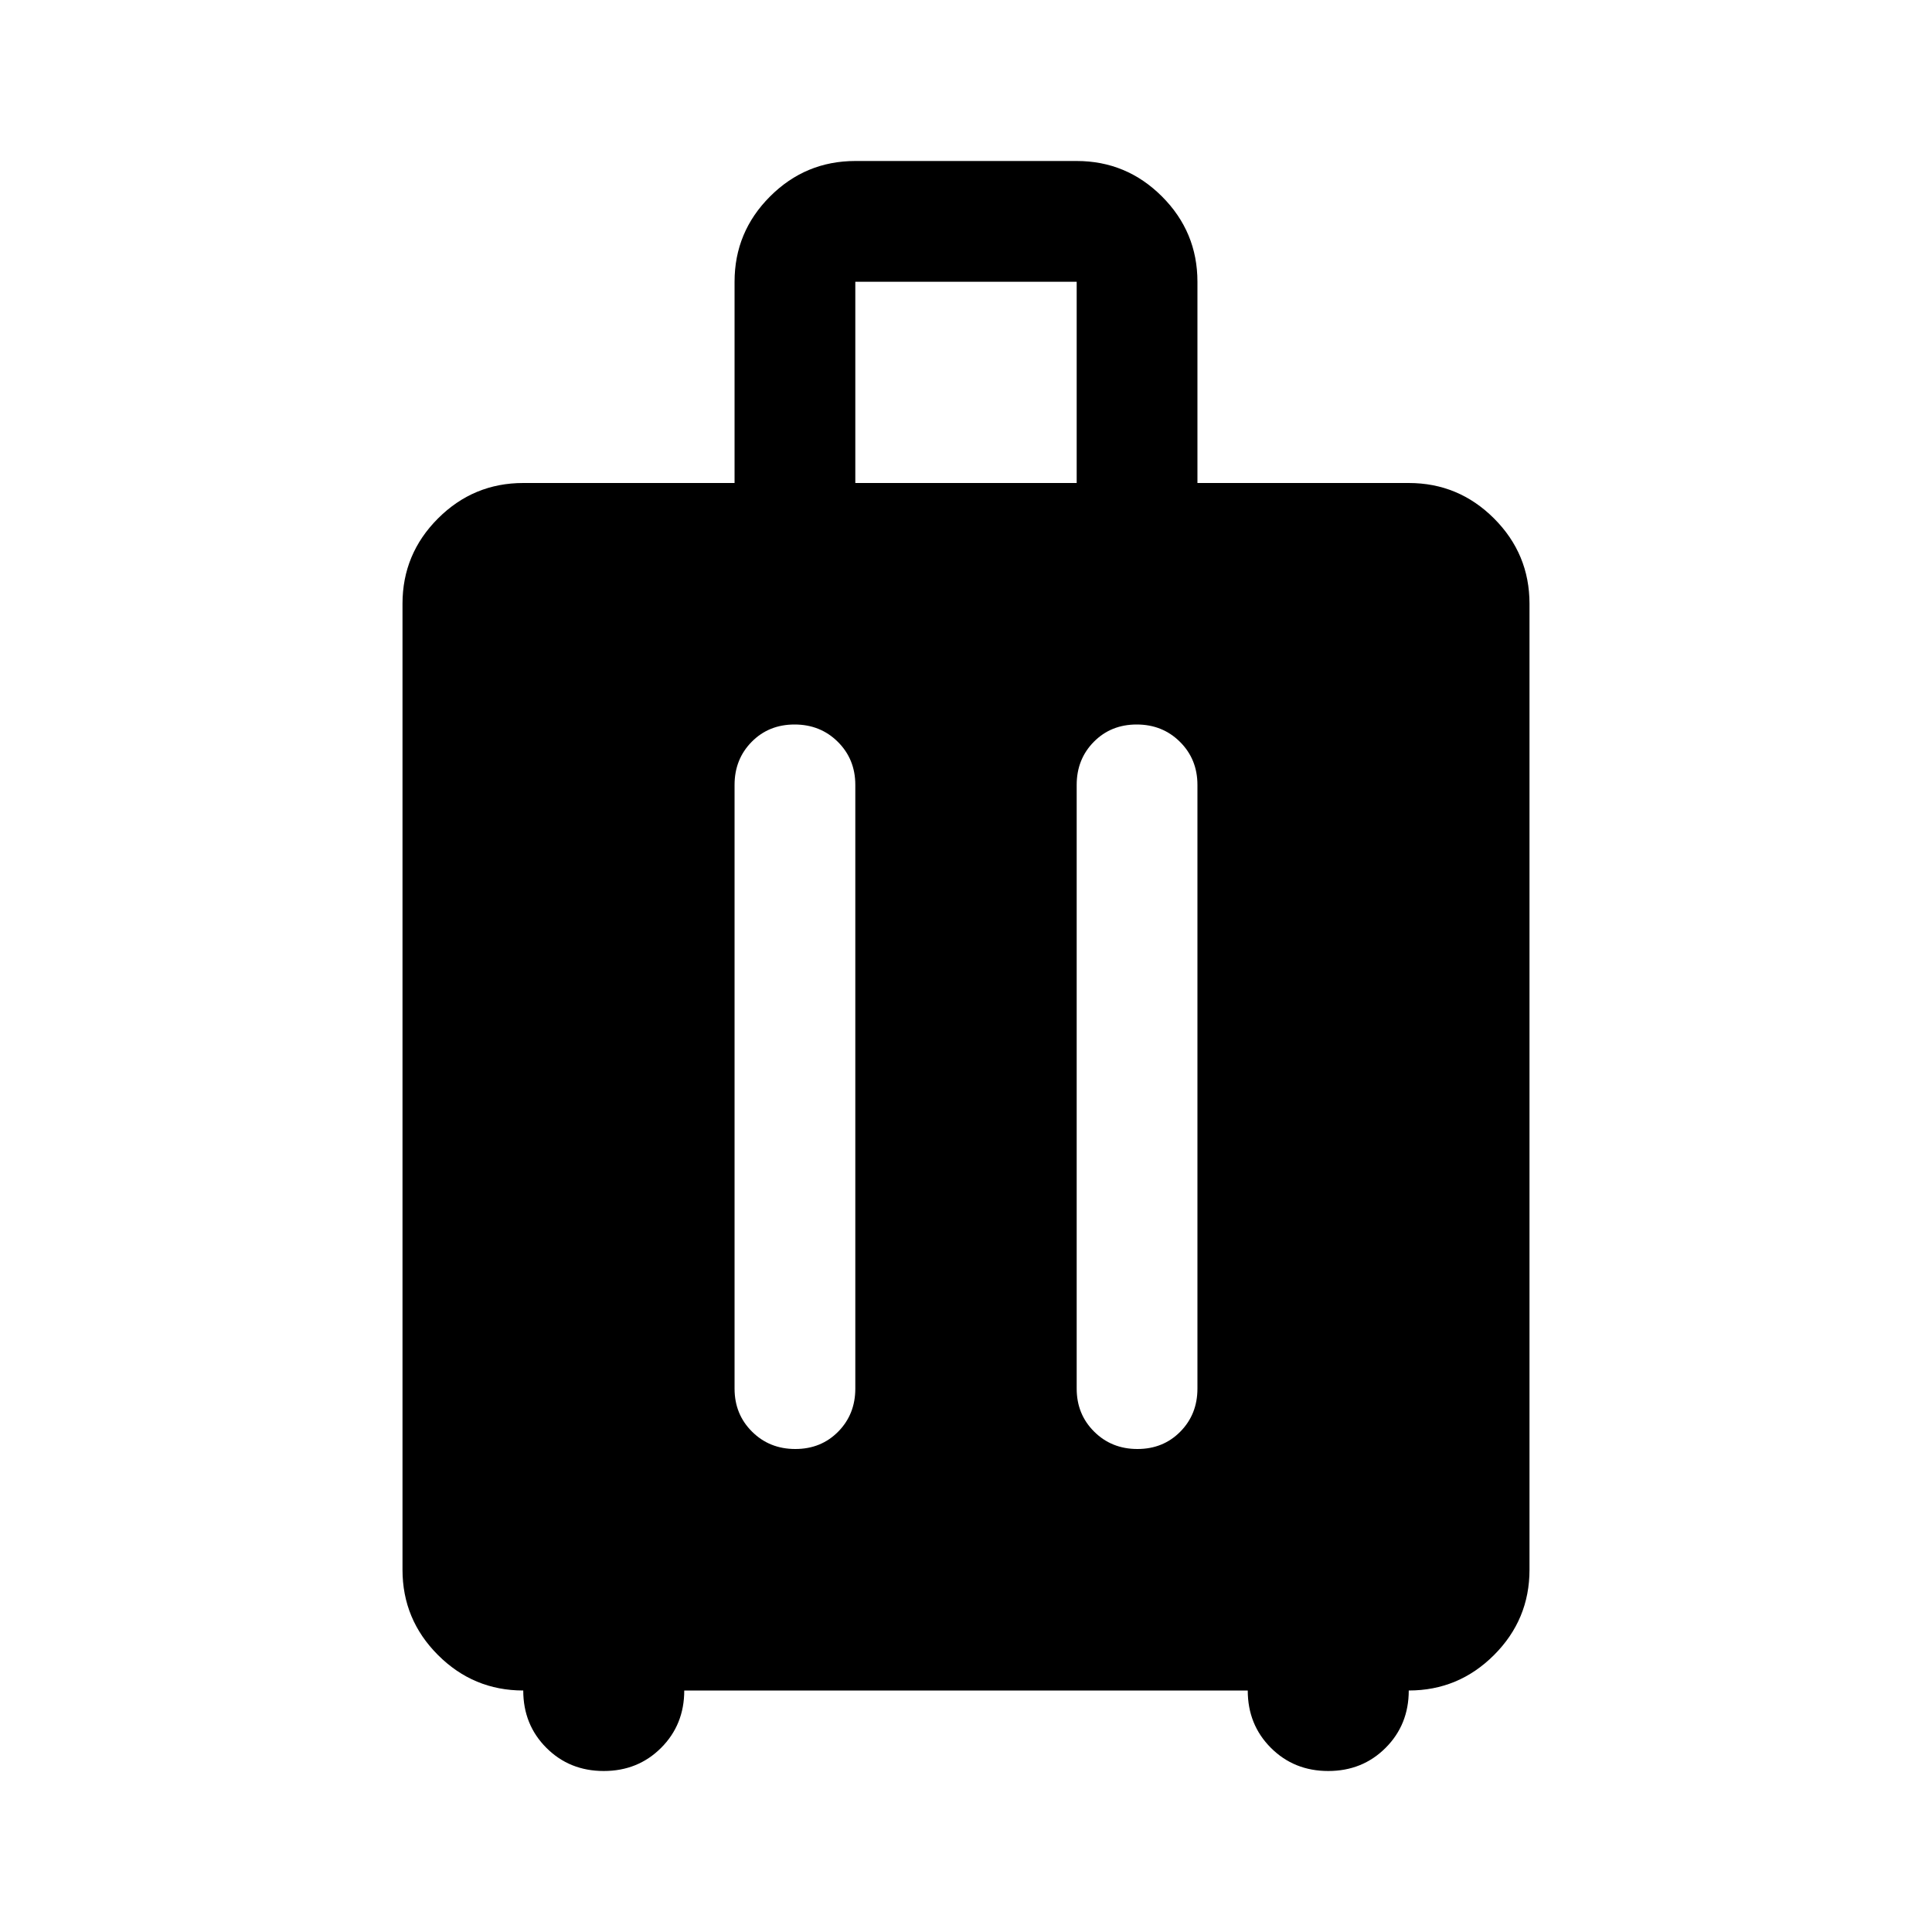 <svg xmlns="http://www.w3.org/2000/svg" width="48" height="48" viewBox="0 -960 960 960"><path d="M260-120q-24.75 0-42.37-17.63Q200-155.25 200-180v-480q0-24.75 17.63-42.38Q235.25-720 260-720h105v-100q0-24.75 17.63-42.38Q400.25-880 425-880h110q24.75 0 42.38 17.62Q595-844.75 595-820v100h105q24.75 0 42.38 17.62Q760-684.75 760-660v480q0 24.75-17.62 42.37Q724.75-120 700-120q0 17-11.5 28.5T660-80q-17 0-28.5-11.5T620-120H340q0 17-11.5 28.5T300-80q-17 0-28.5-11.5T260-120Zm134.82-480q-12.82 0-21.32 8.62-8.5 8.63-8.5 21.38v300q0 12.75 8.68 21.37 8.67 8.63 21.5 8.63 12.82 0 21.32-8.63 8.5-8.62 8.5-21.37v-300q0-12.75-8.68-21.38-8.67-8.62-21.5-8.62Zm170 0q-12.82 0-21.32 8.62-8.5 8.63-8.5 21.38v300q0 12.75 8.68 21.37 8.67 8.63 21.5 8.63 12.82 0 21.32-8.63 8.5-8.62 8.5-21.37v-300q0-12.75-8.68-21.38-8.67-8.62-21.5-8.62ZM425-720h110v-100H425v100Z"/></svg>